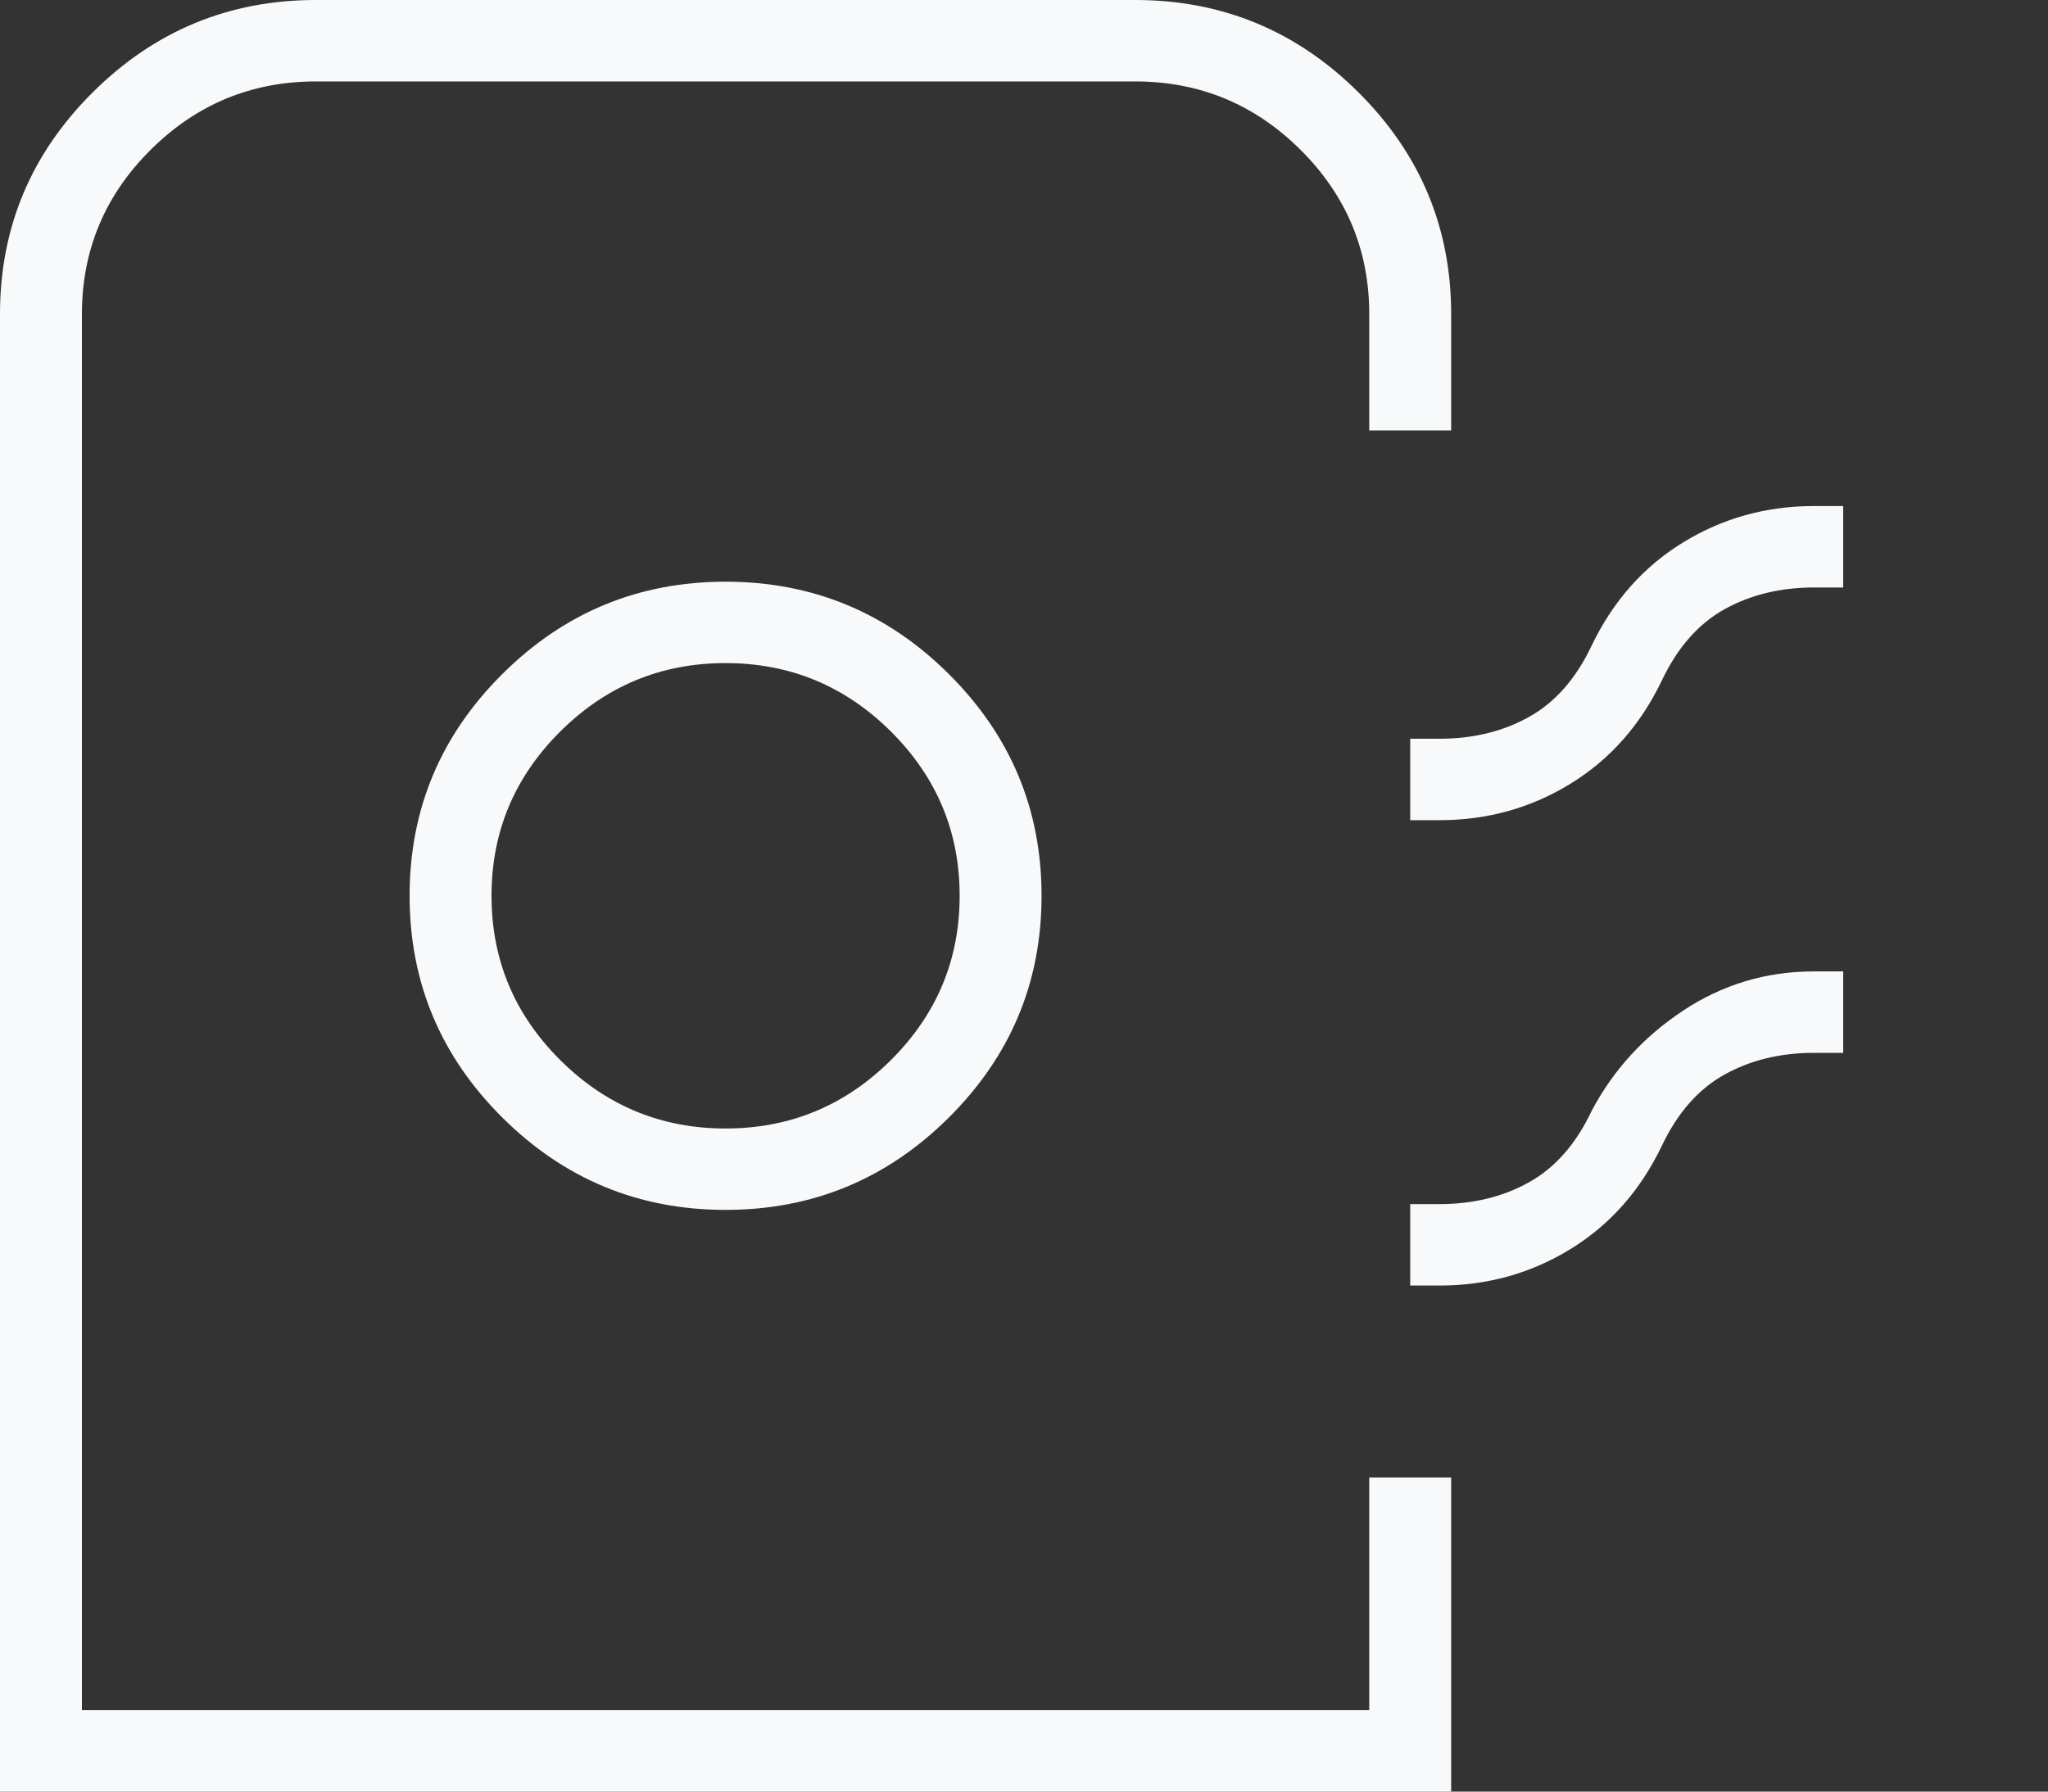 <svg width="40" height="35" viewBox="0 0 40 35" fill="none" xmlns="http://www.w3.org/2000/svg">
<rect x="0" y="0" width="40" height="35" fill="#333333" stroke="none"/>
<path d="M0 35V6.136C0 4.449 0.604 3.004 1.813 1.802C3.022 0.601 4.474 0 6.171 0H22.171C23.869 0 25.322 0.601 26.53 1.802C27.739 3.004 28.343 4.449 28.343 6.136V8.409H26.743V6.136C26.743 4.886 26.295 3.816 25.4 2.926C24.505 2.036 23.429 1.591 22.171 1.591H6.171C4.914 1.591 3.838 2.036 2.943 2.926C2.048 3.816 1.6 4.886 1.6 6.136V33.409H26.743V28.864H28.343V35H0ZM14.171 23.636C15.869 23.636 17.321 23.035 18.53 21.834C19.738 20.632 20.343 19.188 20.343 17.5C20.343 15.812 19.738 14.368 18.53 13.166C17.321 11.964 15.869 11.364 14.171 11.364C12.474 11.364 11.021 11.964 9.813 13.166C8.604 14.368 8 15.812 8 17.5C8 19.188 8.604 20.632 9.813 21.834C11.021 23.035 12.474 23.636 14.171 23.636ZM14.171 22.046C12.914 22.046 11.838 21.6 10.943 20.71C10.048 19.82 9.6 18.75 9.6 17.5C9.6 16.25 10.048 15.18 10.943 14.29C11.838 13.4 12.914 12.954 14.171 12.954C15.429 12.954 16.505 13.4 17.4 14.29C18.295 15.18 18.743 16.25 18.743 17.5C18.743 18.75 18.295 19.82 17.4 20.71C16.505 21.6 15.429 22.046 14.171 22.046ZM27.543 16.023V14.432H28.114C28.77 14.432 29.353 14.29 29.863 14.006C30.373 13.722 30.781 13.258 31.086 12.614C31.505 11.742 32.1 11.07 32.872 10.597C33.644 10.123 34.496 9.886 35.429 9.886H36V11.477H35.429C34.773 11.477 34.19 11.619 33.679 11.903C33.169 12.188 32.762 12.652 32.457 13.296C32.038 14.167 31.443 14.839 30.671 15.312C29.899 15.786 29.047 16.023 28.114 16.023H27.543ZM27.543 25.114V23.523H28.114C28.77 23.523 29.353 23.381 29.863 23.097C30.373 22.812 30.781 22.349 31.086 21.704C31.505 20.909 32.1 20.256 32.872 19.744C33.644 19.233 34.496 18.977 35.429 18.977H36V20.568H35.429C34.773 20.568 34.19 20.71 33.679 20.994C33.169 21.278 32.762 21.742 32.457 22.386C32.038 23.258 31.443 23.93 30.671 24.403C29.899 24.877 29.047 25.114 28.114 25.114H27.543Z" fill="#F8F9FA"/>
</svg>
